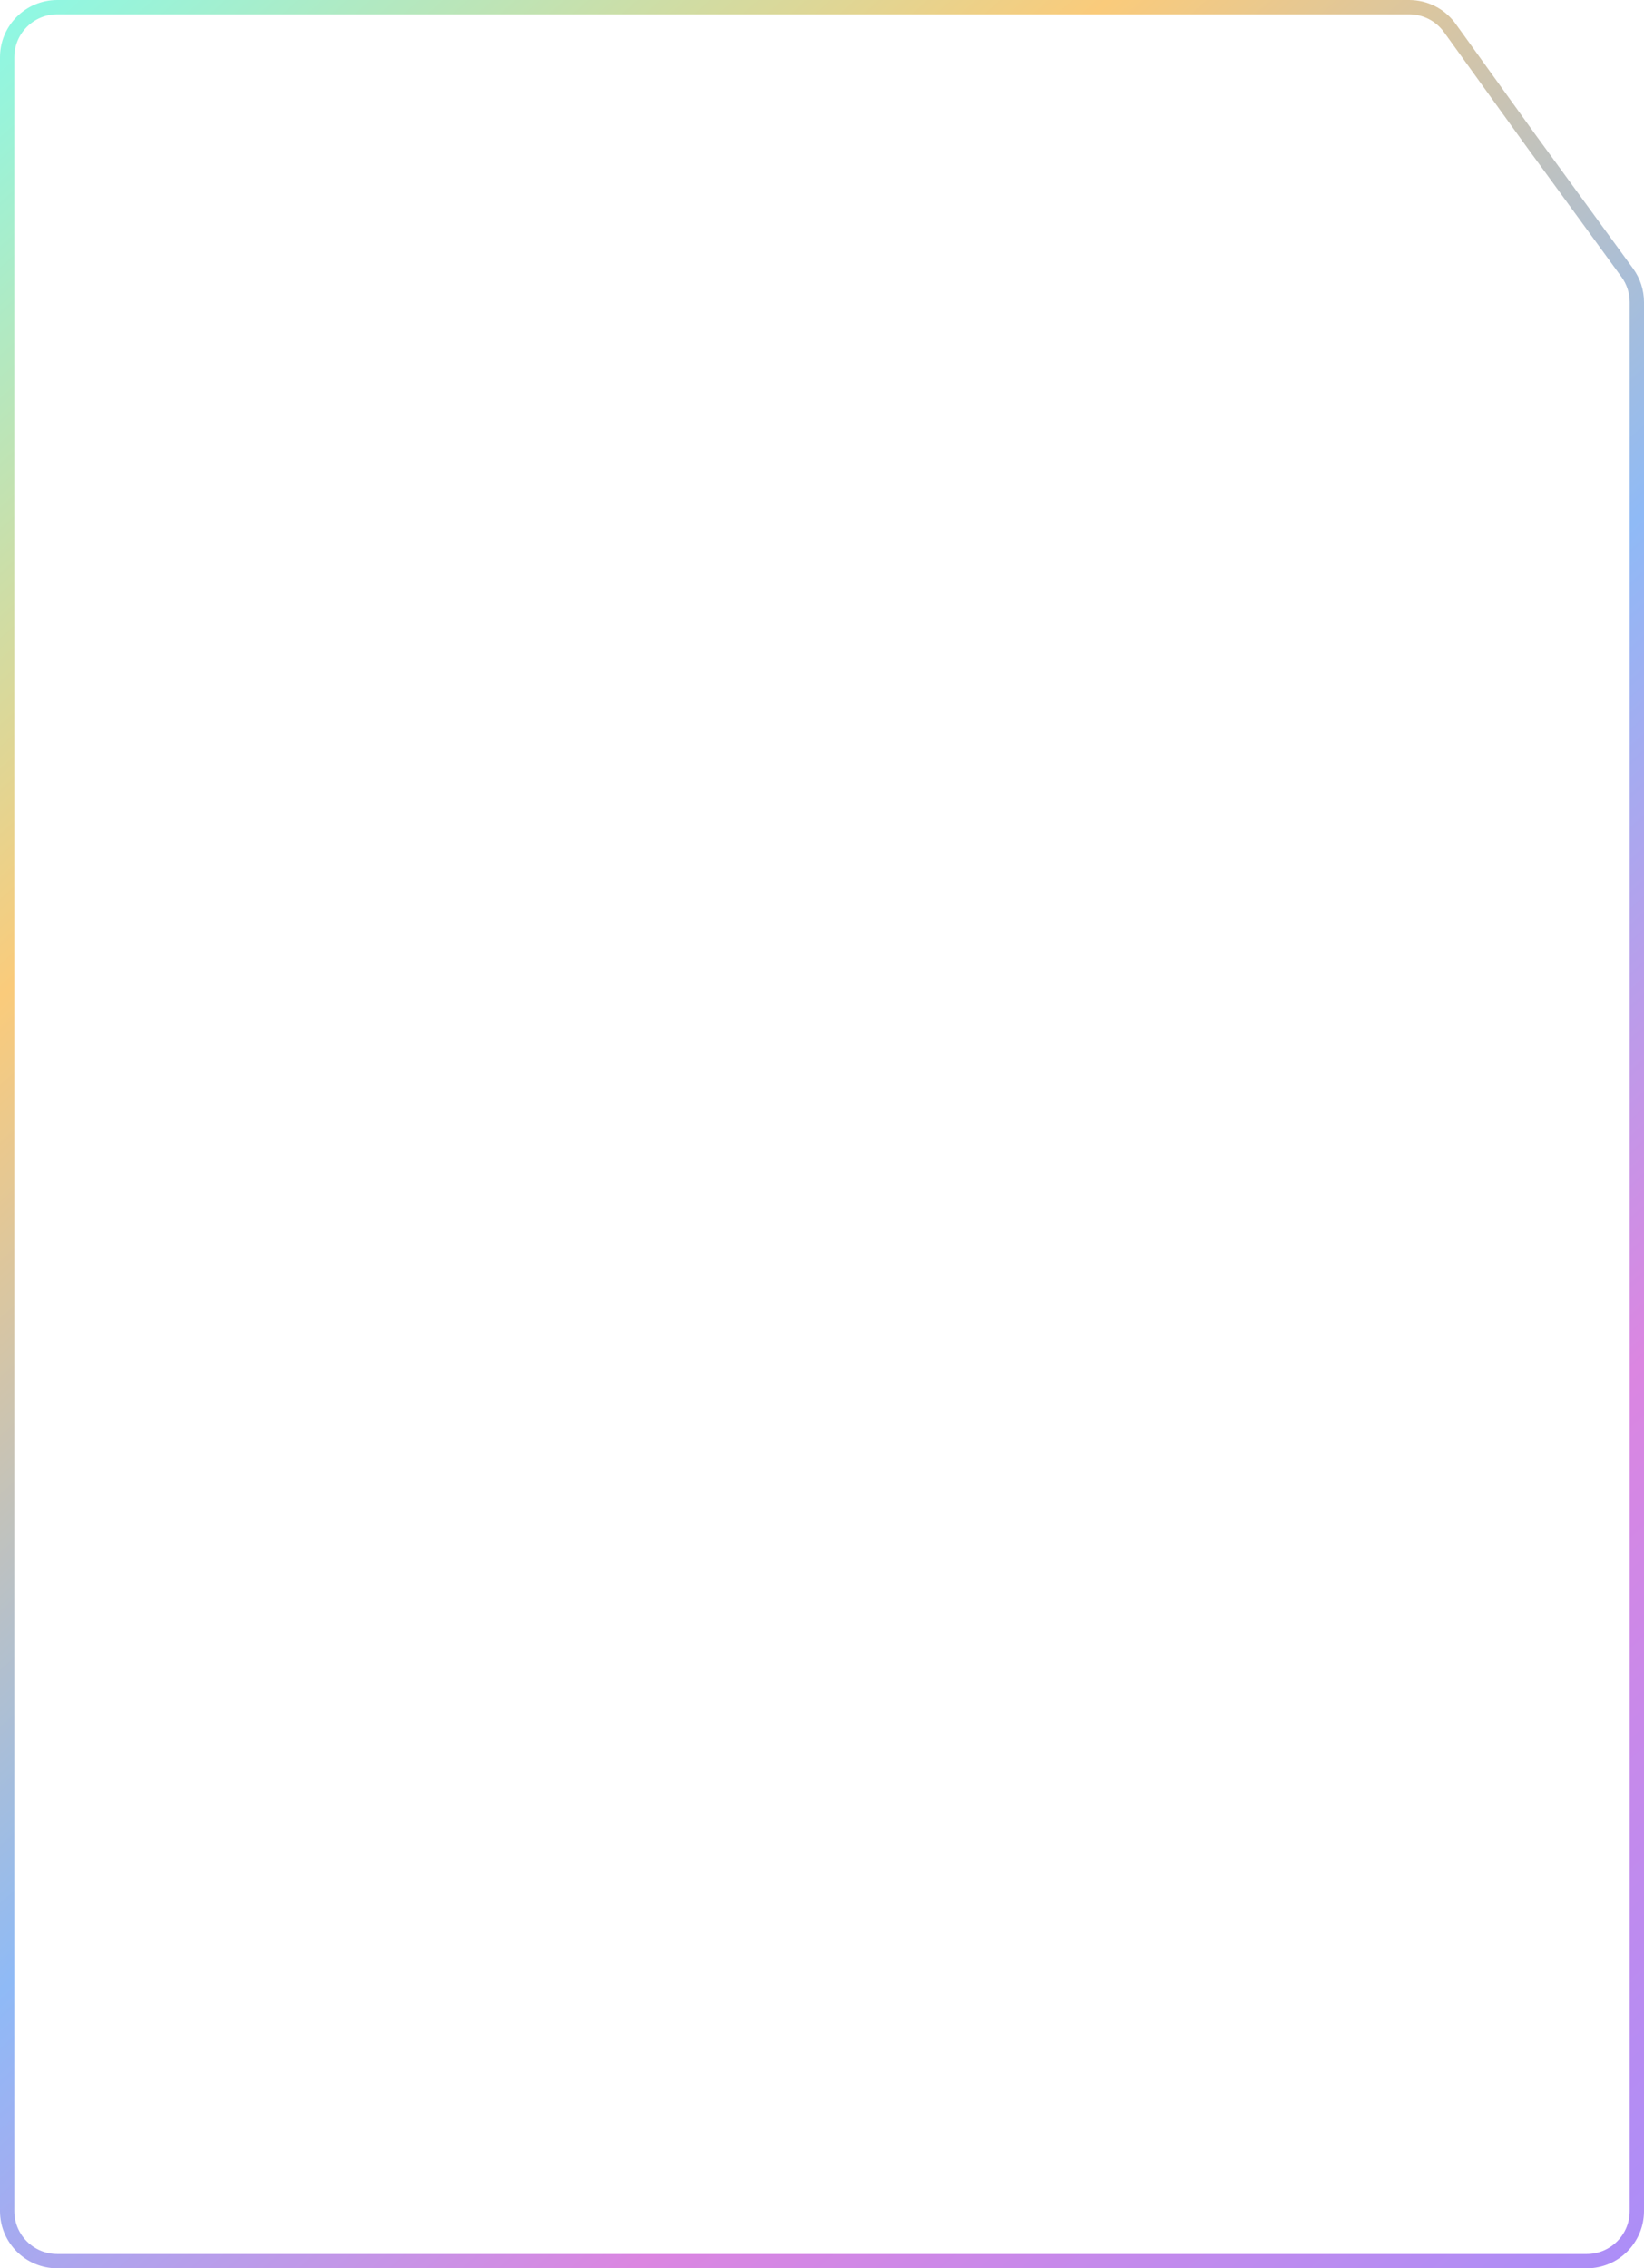 <svg width="574" height="792" viewBox="0 0 574 792" fill="none" xmlns="http://www.w3.org/2000/svg">
<path d="M534.139 48.569L534.144 48.575L534.148 48.581L568.141 95.207C570.324 98.201 571.5 101.811 571.5 105.516V198V396V772C571.5 781.665 563.665 789.5 554 789.5H20C10.335 789.5 2.5 781.665 2.5 772V20C2.5 10.335 10.335 2.5 20 2.5H287H430.5H492.005C497.634 2.5 502.918 5.207 506.207 9.775L534.139 48.569Z" stroke="url(#paint0_linear_1_349)" stroke-width="5"/>
<defs>
<linearGradient id="paint0_linear_1_349" x1="5.11368e-06" y1="13.785" x2="639.257" y2="724.72" gradientUnits="userSpaceOnUse">
<stop stop-color="#90F7E2"/>
<stop offset="0.26" stop-color="#FACB7B"/>
<stop offset="0.53" stop-color="#8FBAF6"/>
<stop offset="0.76" stop-color="#DB86E1"/>
<stop offset="1" stop-color="#AC8EF7"/>
</linearGradient>
</defs>
</svg>
